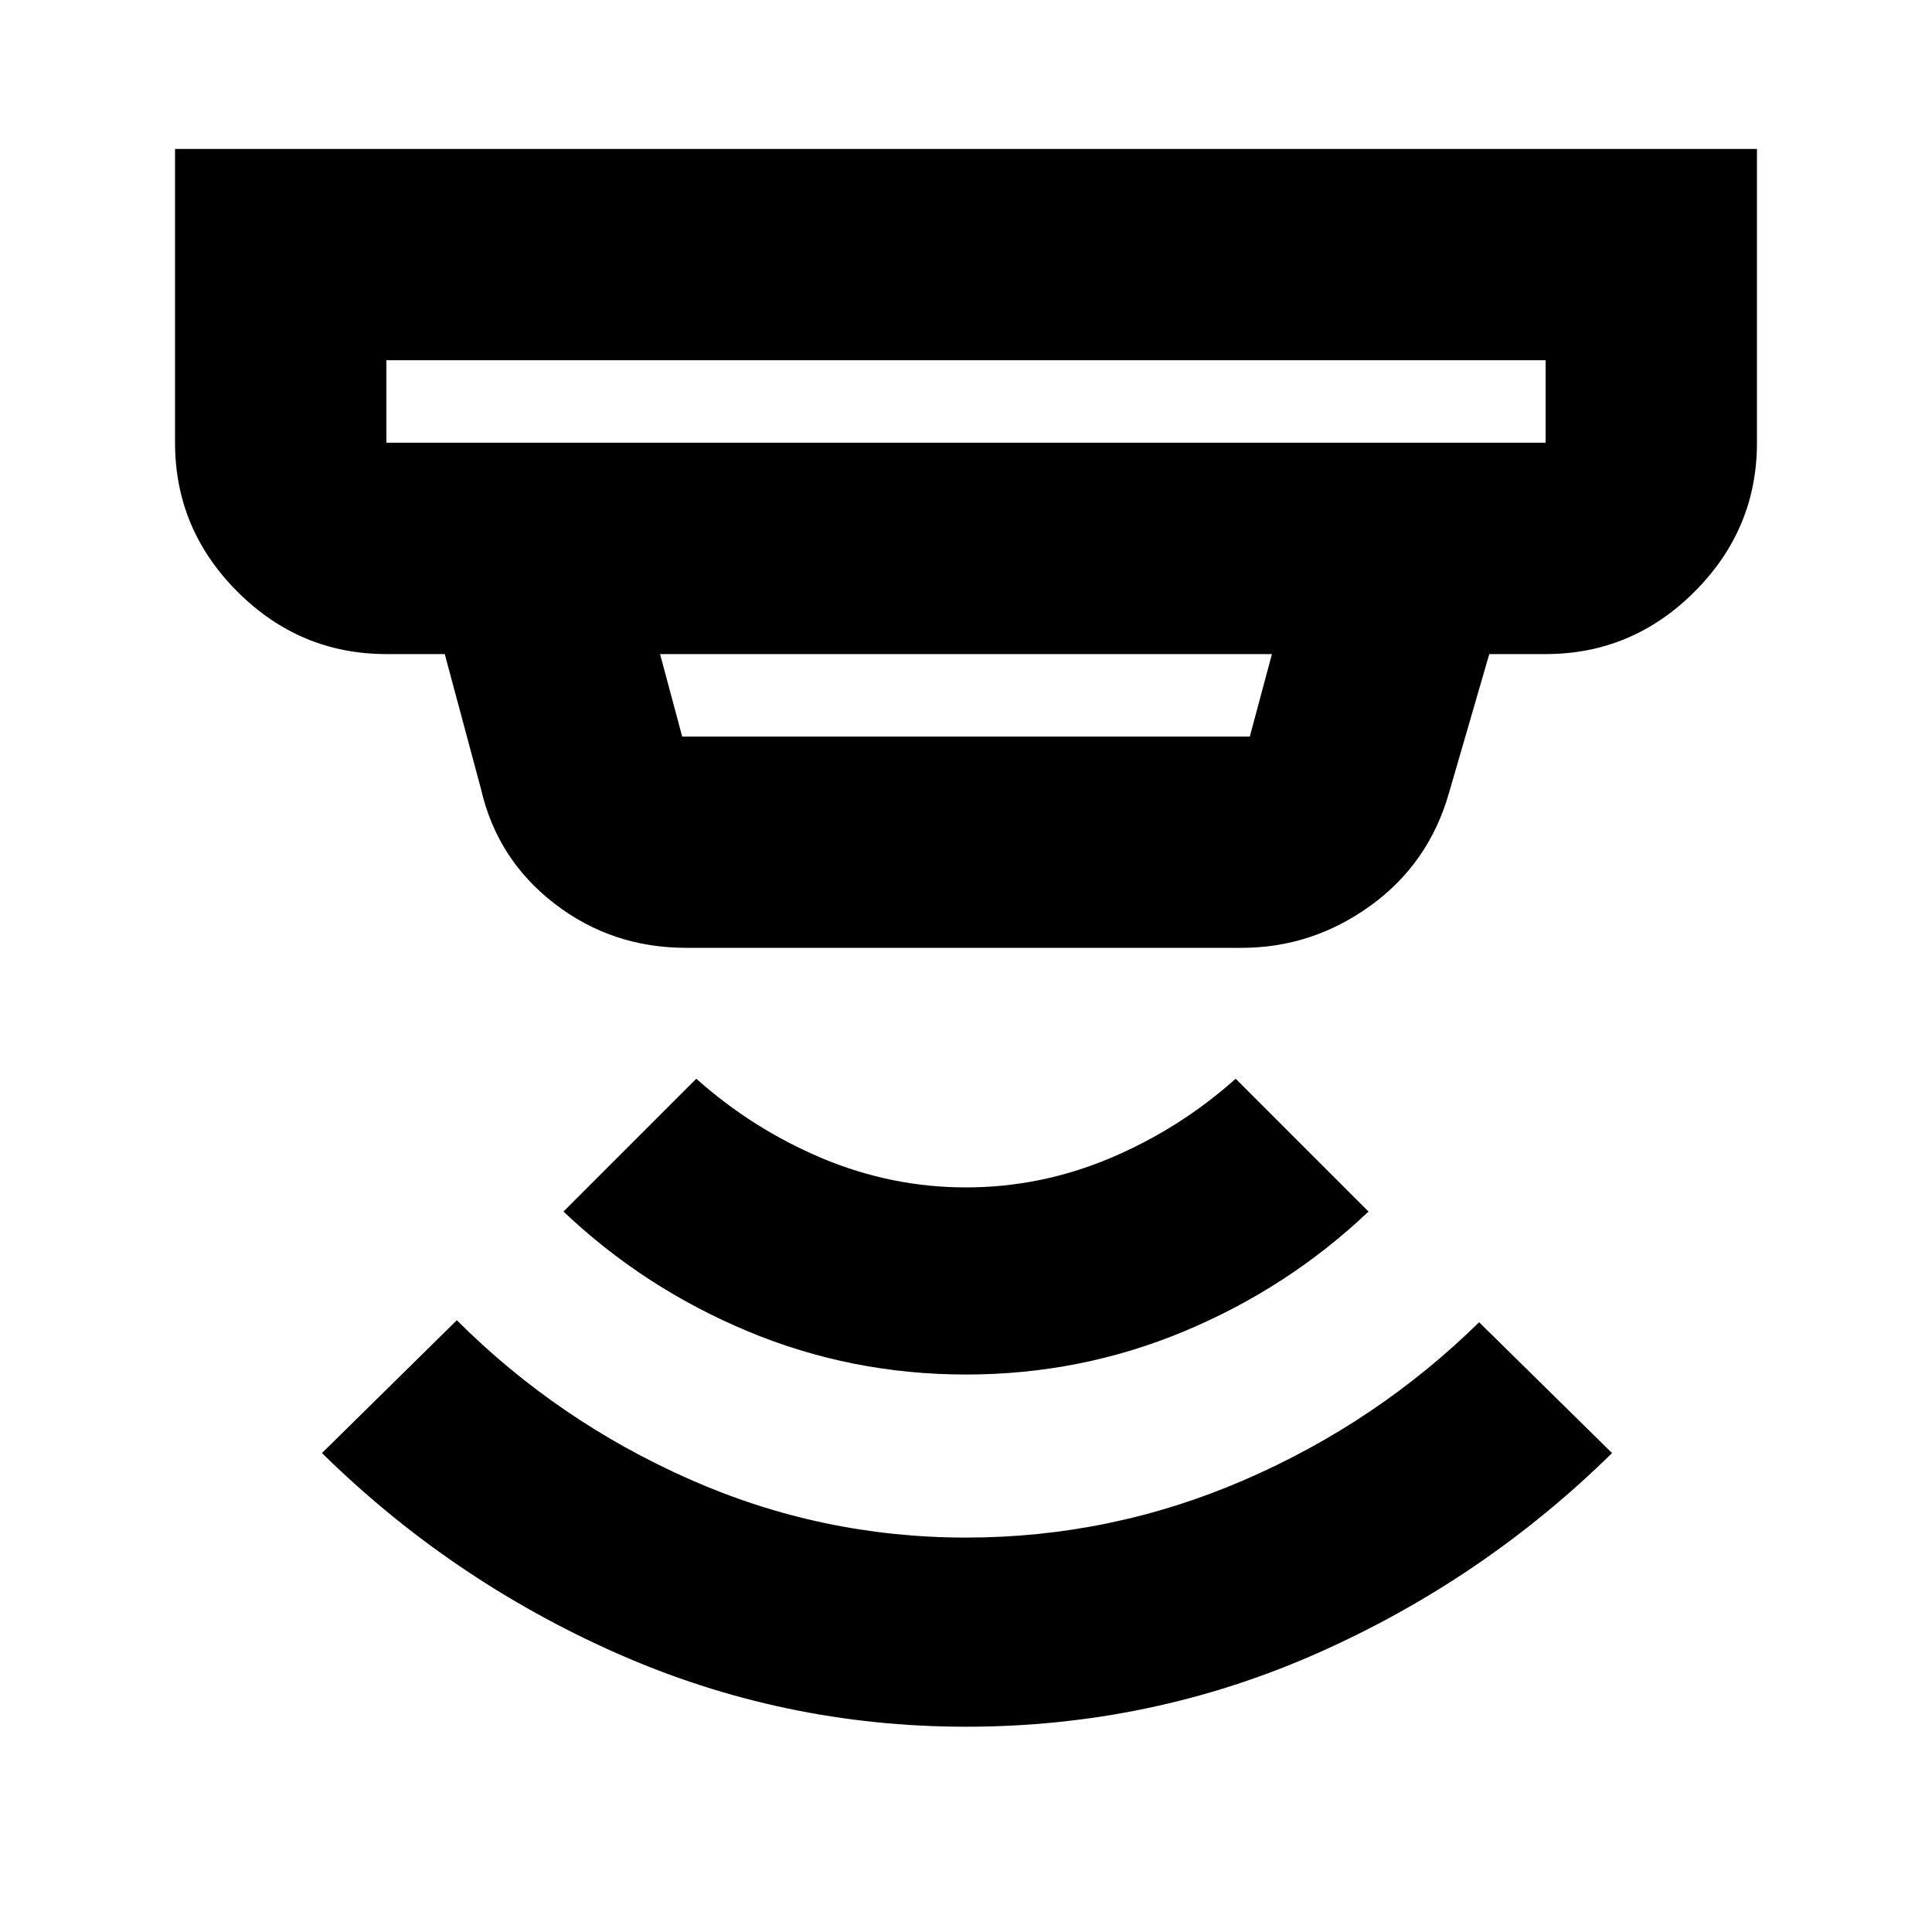 <svg xmlns="http://www.w3.org/2000/svg" height="20" width="20"><path d="M10 17.875q-1.896 0-3.615-.76-1.718-.761-3.052-2.073l1.396-1.375q1.042 1.041 2.406 1.645 1.365.605 2.865.605 1.5 0 2.875-.594t2.437-1.635l1.376 1.354q-1.334 1.312-3.053 2.073-1.718.76-3.635.76Zm0-3.646q-1.188 0-2.26-.448-1.073-.448-1.907-1.239l1.375-1.375q.584.521 1.302.823.719.302 1.49.302t1.49-.302q.718-.302 1.302-.823l1.375 1.375q-.834.791-1.907 1.239-1.072.448-2.26.448ZM4 4.583h12v-.854H4v.854Zm3.062 3.042h5.876l.229-.854H6.833l.229.854Zm.042 2.187q-.771 0-1.364-.458-.594-.458-.761-1.187l-.375-1.396H4q-.896 0-1.542-.646t-.646-1.542V1.542h16.376v3.041q0 .896-.646 1.542T16 6.771h-.583L15 8.208q-.208.73-.812 1.167-.605.437-1.334.437ZM4 4.583v-.854.854Z"/></svg>